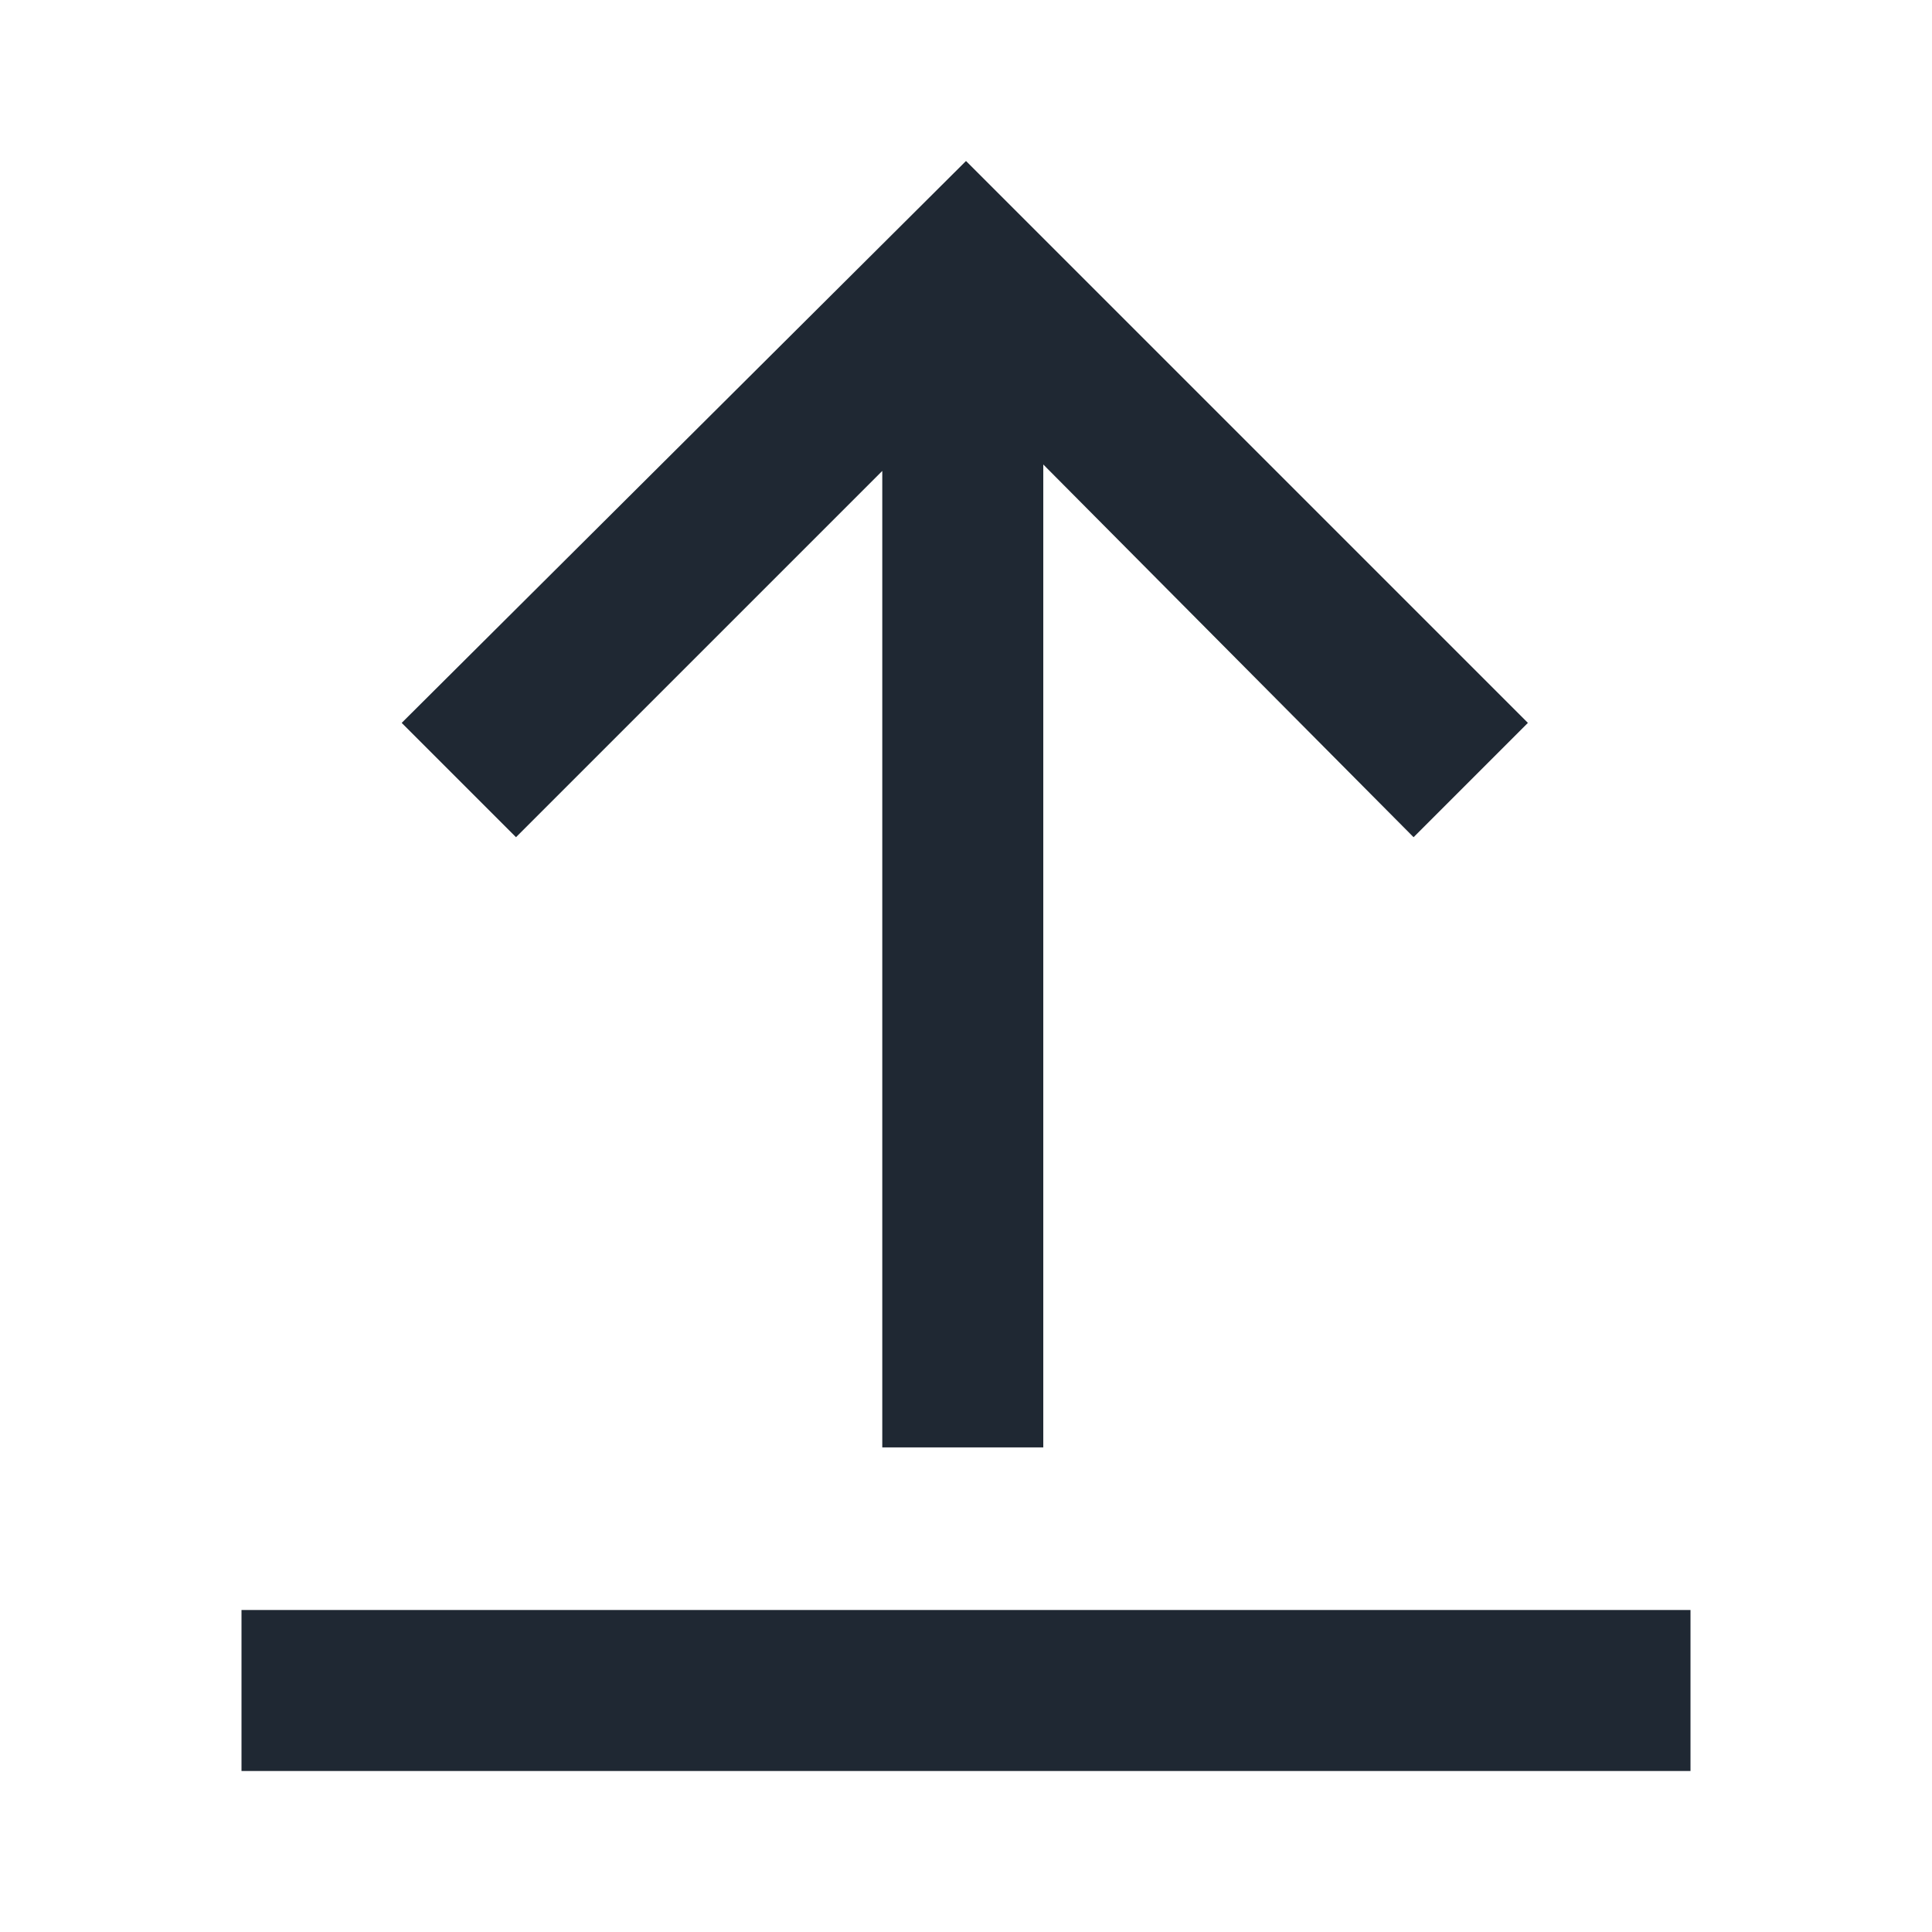 <svg xmlns="http://www.w3.org/2000/svg" viewBox="0 0 24 24"><path fill="#1F2833" fill-rule="evenodd" d="M10.96 5.85L6.41 10.4 4.99 8.98 12 2l6.98 6.98-1.42 1.42-4.6-4.63v12.21h-2V5.85zM3 20h18v2H3v-2z"/></svg>

